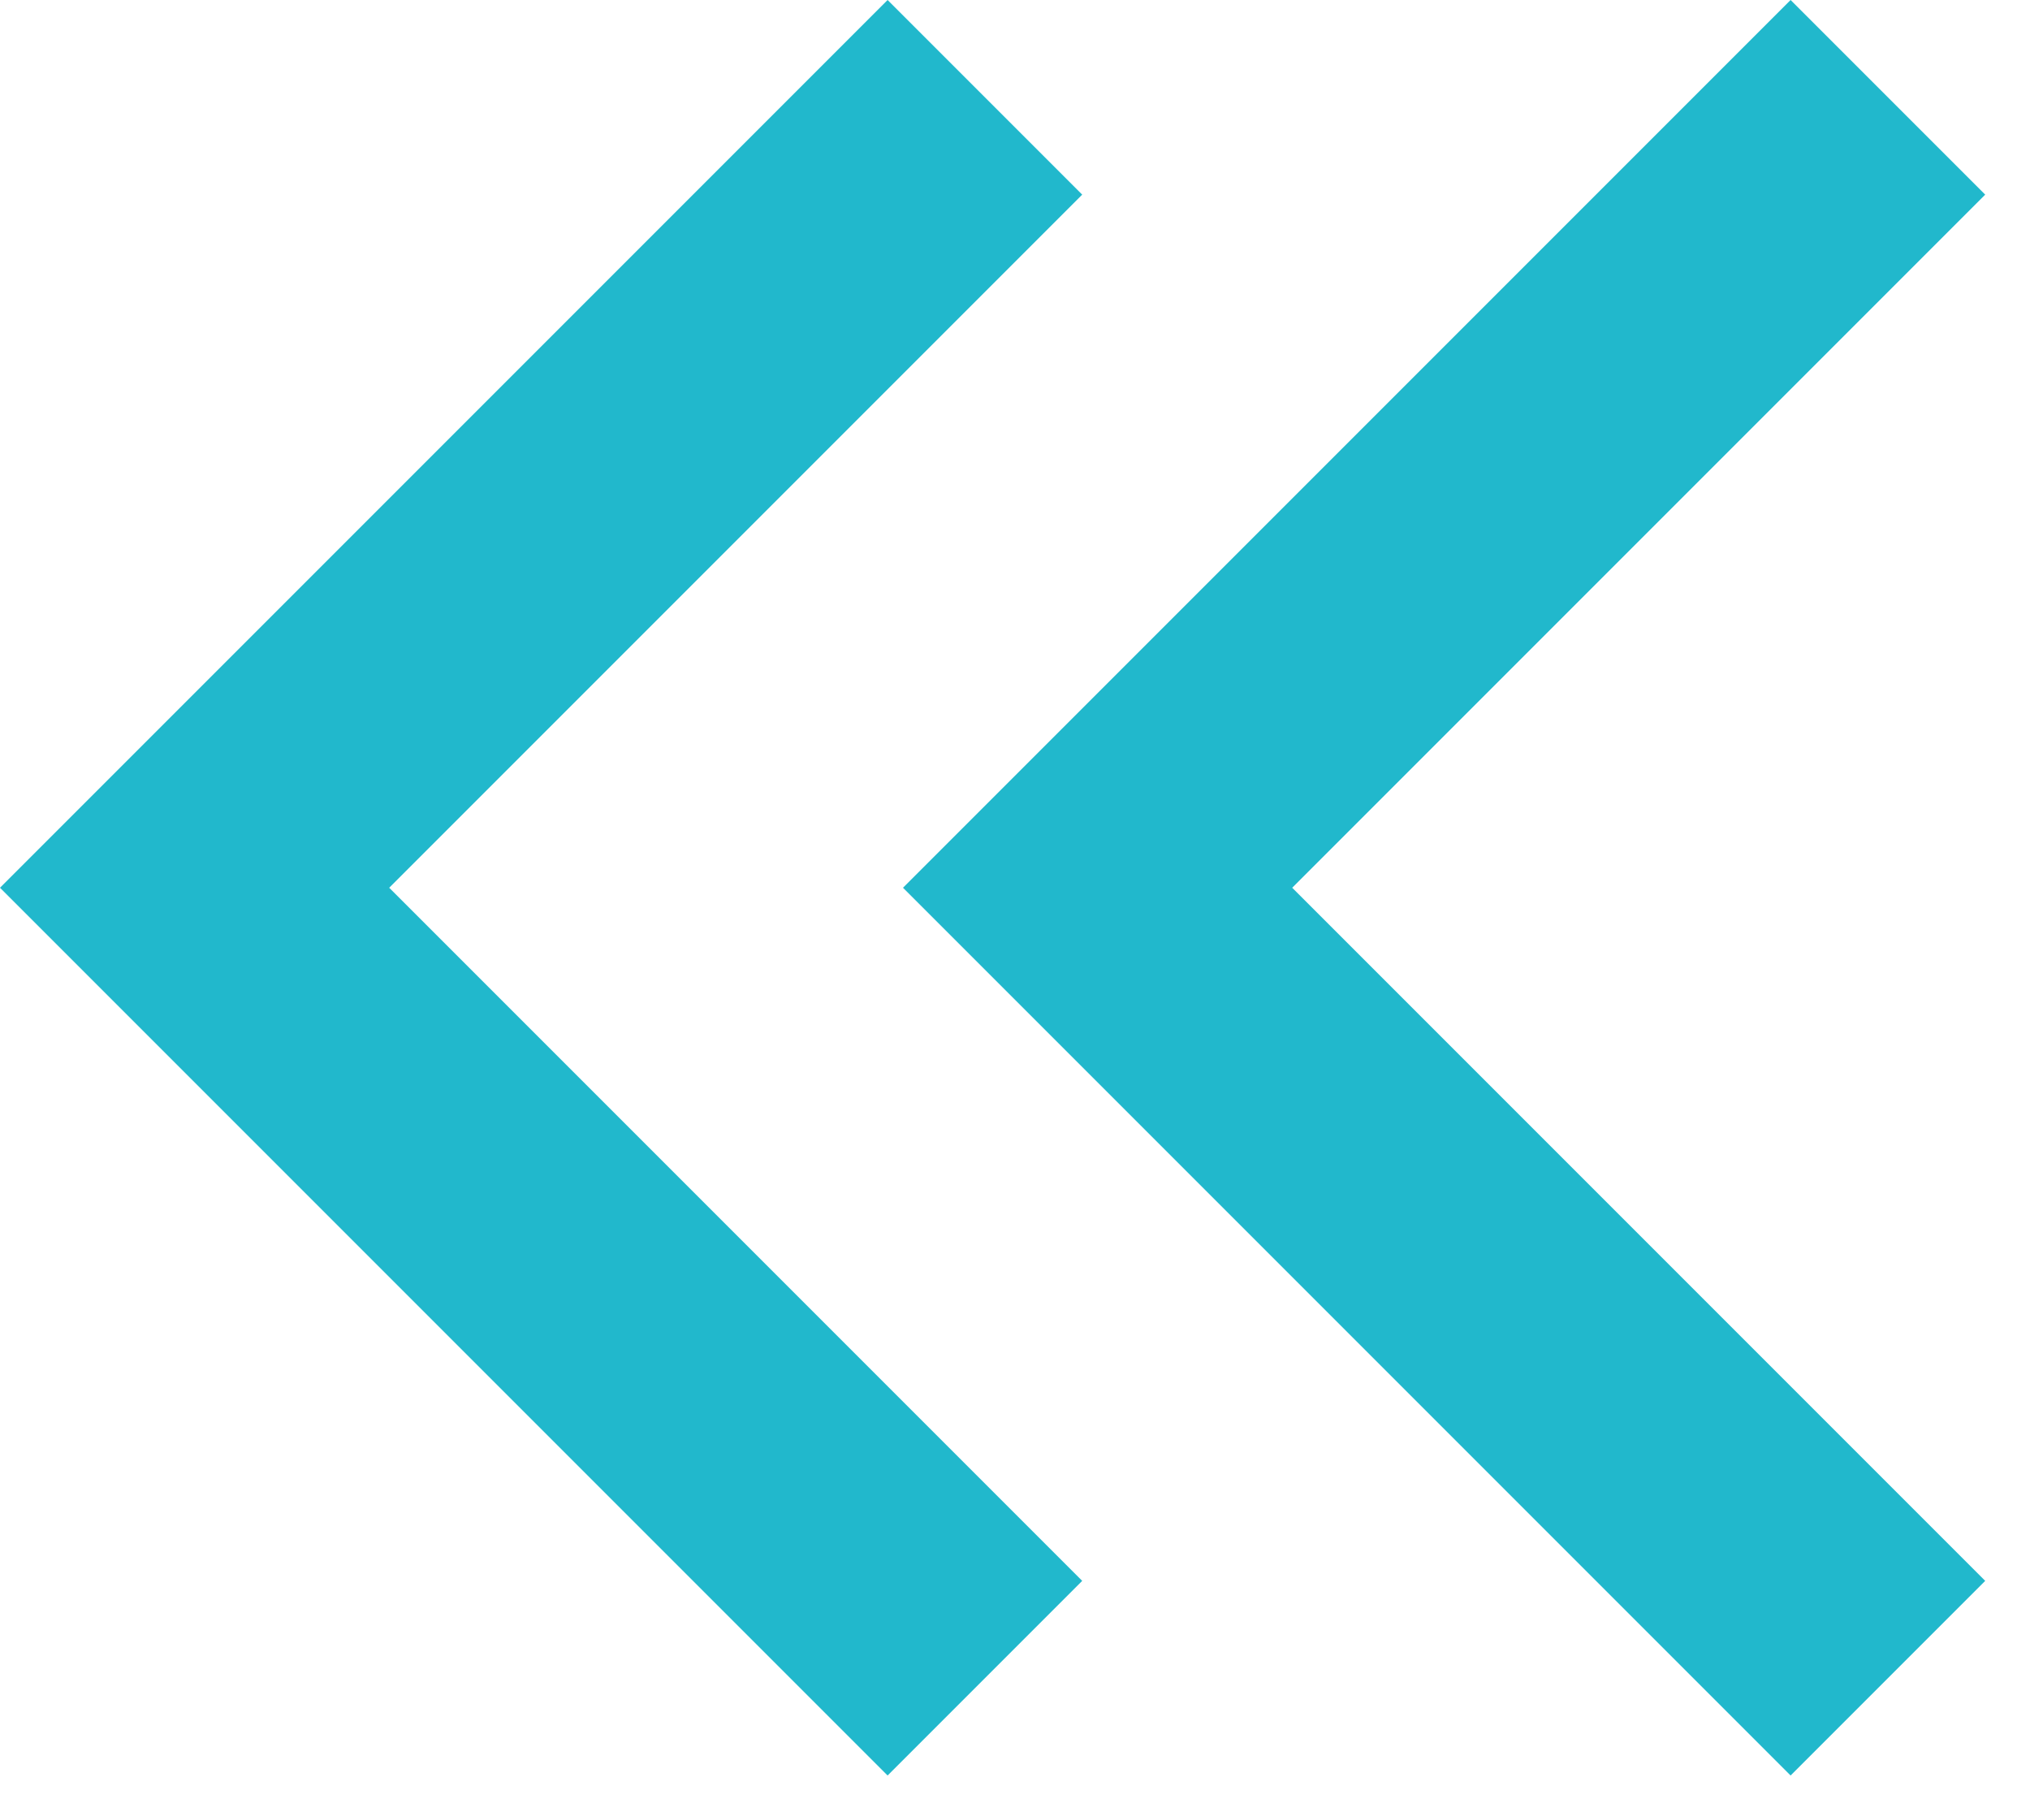 <svg width="29" height="26" viewBox="0 0 29 26" fill="none" xmlns="http://www.w3.org/2000/svg">
<path d="M25.58 0L28.36 2.78L18.46 12.68L28.36 22.58L25.58 25.36L12.9 12.68L25.58 0ZM12.68 0L15.46 2.78L5.56 12.68L15.46 22.58L12.68 25.36L0 12.68L12.68 0Z" fill="#21B8CC"/>
</svg>
